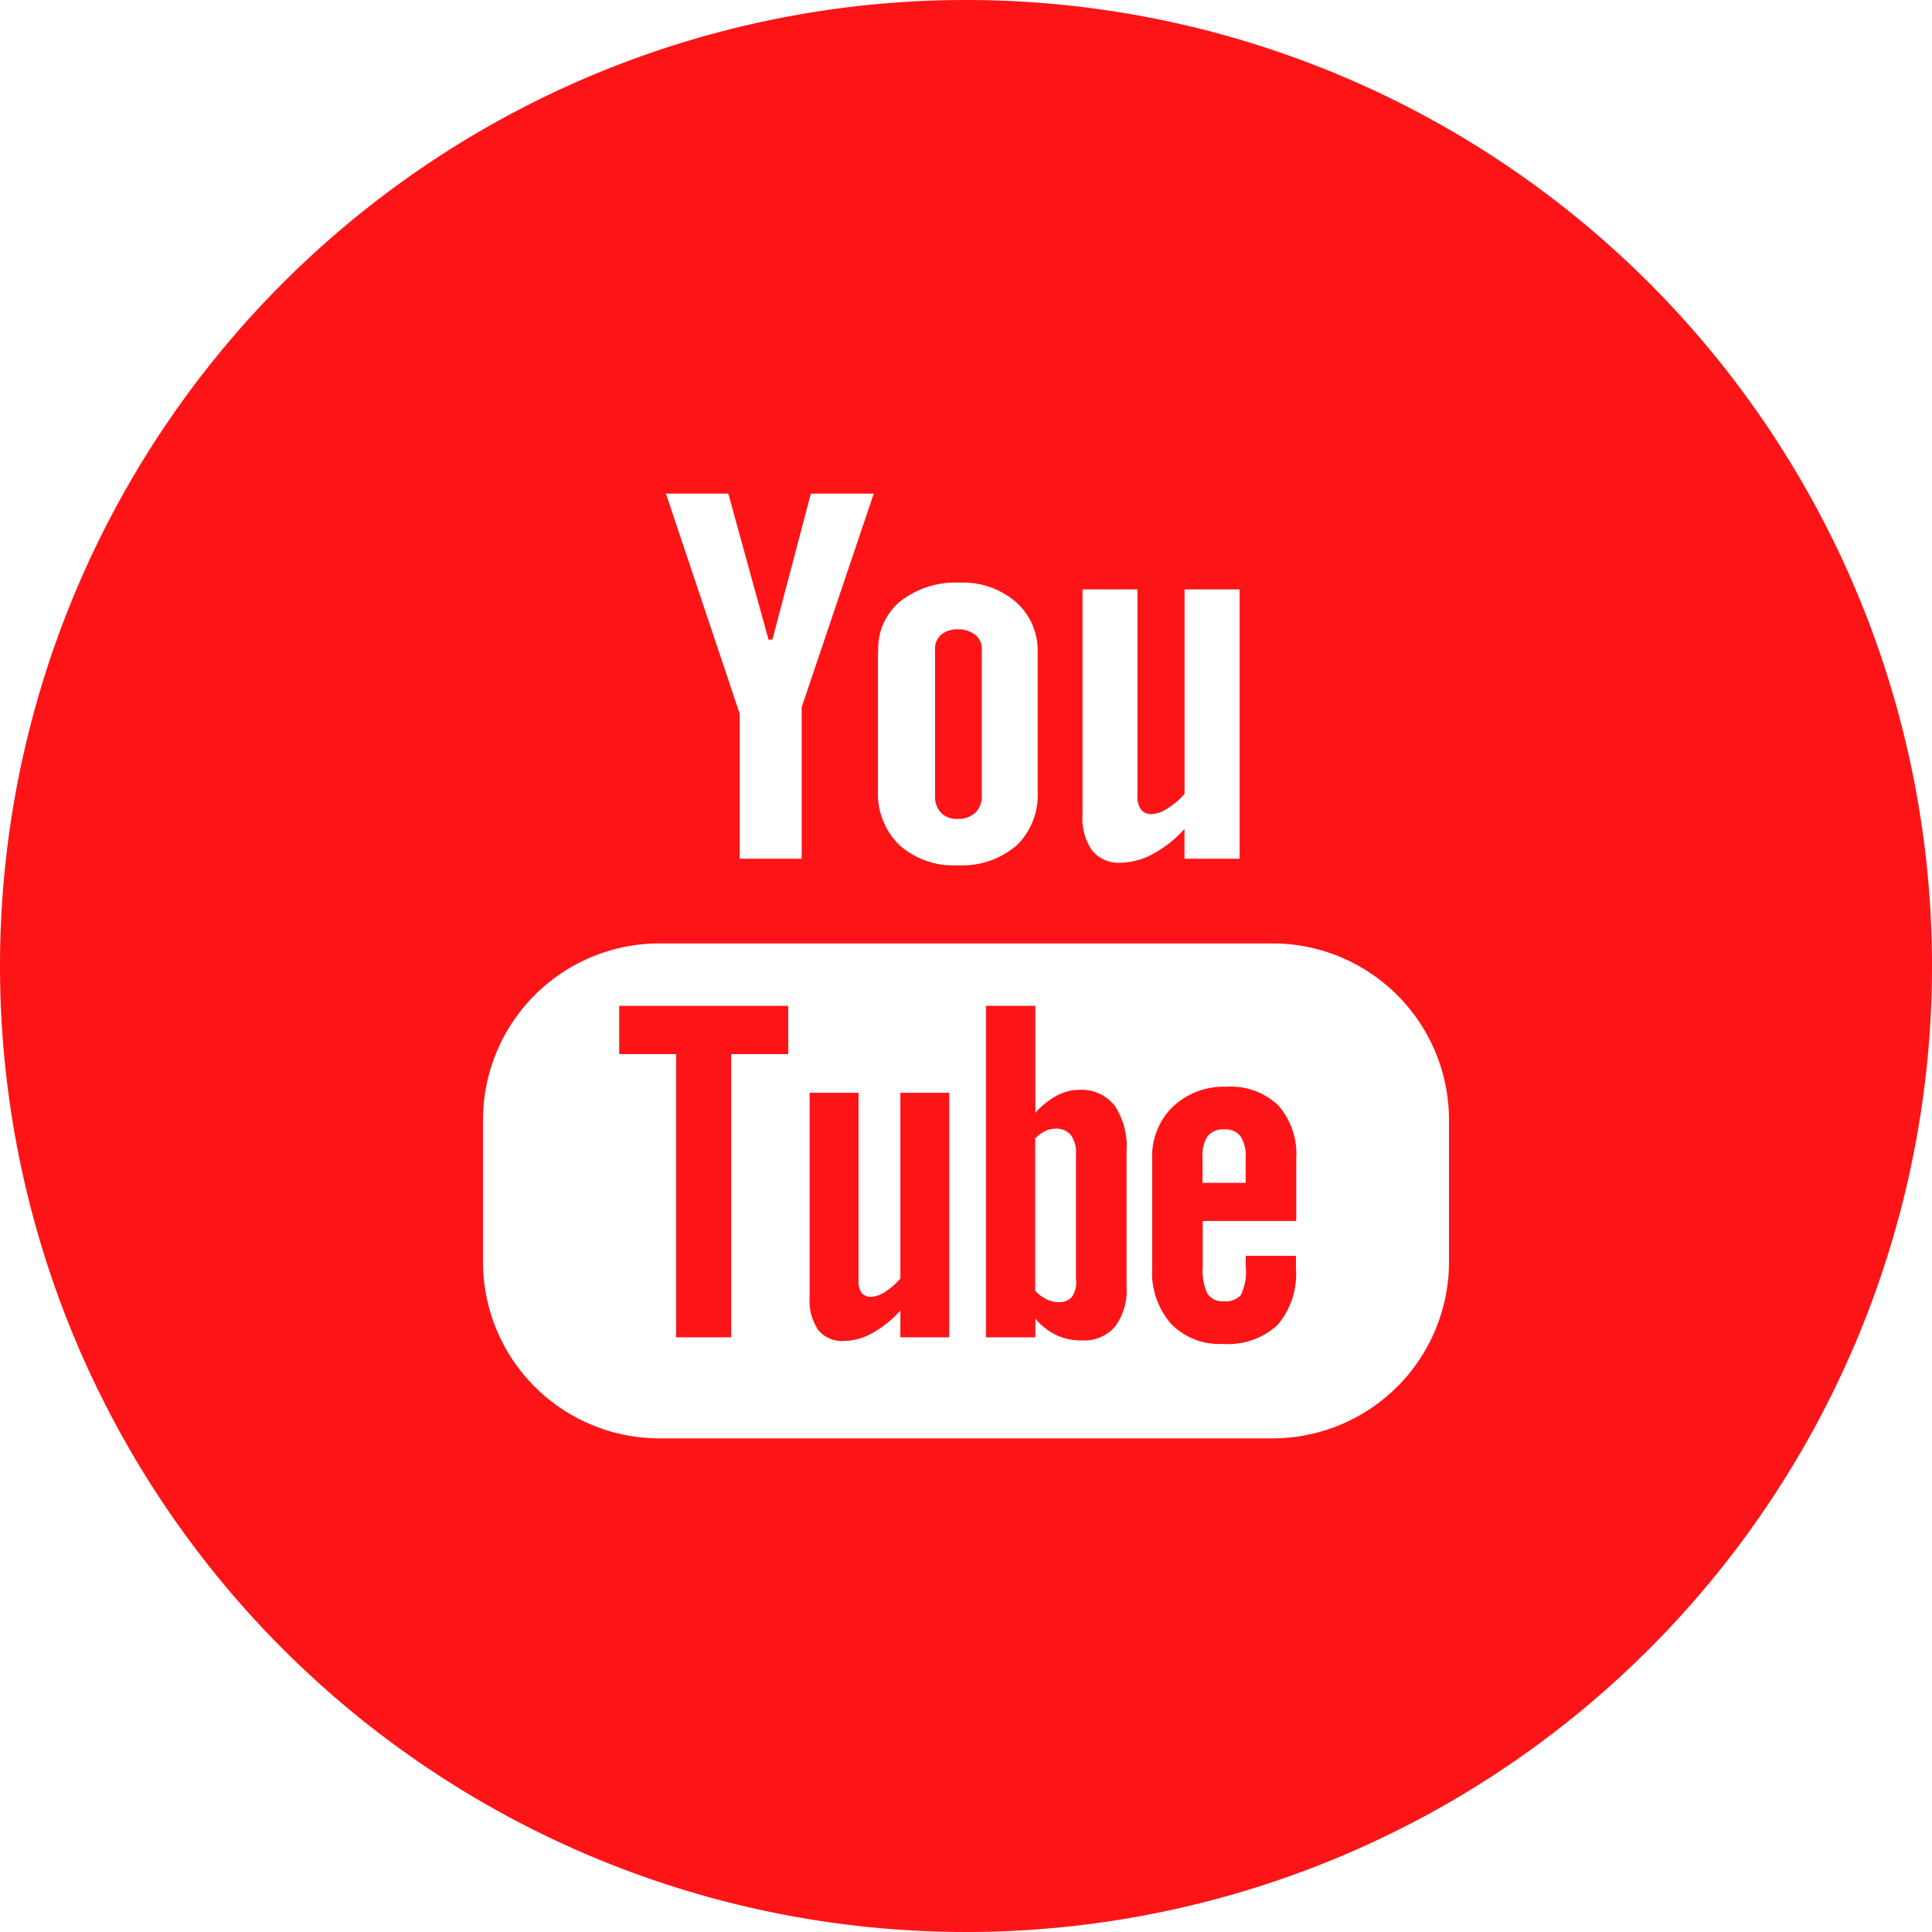 <svg id="Ebene_1" data-name="Ebene 1" xmlns="http://www.w3.org/2000/svg" viewBox="0 0 32 32">
  <defs>
    <style>
      .cls-1 {
        fill: #fd1417;
      }
    </style>
  </defs>
  <title>b8e1876e-f65c-4a7c-b112-41d8333f4a65</title>
  <g>
    <path class="cls-1" d="M15.858,13.563a0.409,0.409,0,0,0,.294-0.1,0.371,0.371,0,0,0,.11-0.283v-2.43a0.29,0.29,0,0,0-.111-0.236,0.448,0.448,0,0,0-.293-0.09,0.4,0.4,0,0,0-.271.09,0.3,0.3,0,0,0-.1.236v2.43a0.389,0.389,0,0,0,.1.283A0.356,0.356,0,0,0,15.858,13.563Z"/>
    <path class="cls-1" d="M17.87,18.051a0.8,0.8,0,0,0-.374.1,1.3,1.3,0,0,0-.347.281V16.66H16.331v5.49h0.818V21.84a1.032,1.032,0,0,0,.347.273,0.943,0.943,0,0,0,.423.088,0.669,0.669,0,0,0,.55-0.229,1,1,0,0,0,.19-0.658V19.067a1.21,1.21,0,0,0-.2-0.758A0.7,0.7,0,0,0,17.87,18.051ZM17.825,21.2a0.443,0.443,0,0,1-.069.279,0.263,0.263,0,0,1-.219.088,0.454,0.454,0,0,1-.2-0.045,0.682,0.682,0,0,1-.192-0.143V18.858a0.6,0.6,0,0,1,.167-0.125,0.419,0.419,0,0,1,.172-0.039,0.311,0.311,0,0,1,.252.105,0.482,0.482,0,0,1,.085.313V21.2Z"/>
    <polygon class="cls-1" points="10.256 17.459 11.199 17.459 11.199 22.15 12.111 22.15 12.111 17.459 13.056 17.459 13.056 16.66 10.256 16.66 10.256 17.459"/>
    <path class="cls-1" d="M14.913,21.176a1.149,1.149,0,0,1-.251.219,0.459,0.459,0,0,1-.226.084,0.2,0.2,0,0,1-.166-0.064,0.347,0.347,0,0,1-.05-0.207V18.1h-0.81v3.387a0.869,0.869,0,0,0,.142.541,0.5,0.5,0,0,0,.424.182,0.975,0.975,0,0,0,.47-0.129,1.743,1.743,0,0,0,.467-0.375V22.15h0.81V18.1h-0.81v3.076Z"/>
    <path class="cls-1" d="M16,0A16,16,0,1,0,32,16,16,16,0,0,0,16,0Zm1.93,9.762h0.91v3.42a0.369,0.369,0,0,0,.059.229,0.22,0.22,0,0,0,.186.072,0.529,0.529,0,0,0,.255-0.094,1.267,1.267,0,0,0,.28-0.24V9.762h0.912v4.461H19.619V13.729a1.912,1.912,0,0,1-.524.416,1.156,1.156,0,0,1-.528.144,0.571,0.571,0,0,1-.477-0.2,0.933,0.933,0,0,1-.16-0.6V9.762Zm-3.384,1.02a1.018,1.018,0,0,1,.367-0.824A1.5,1.5,0,0,1,15.9,9.65a1.345,1.345,0,0,1,.928.322,1.074,1.074,0,0,1,.359.834v2.3a1.162,1.162,0,0,1-.352.9,1.393,1.393,0,0,1-.977.326A1.343,1.343,0,0,1,14.9,14a1.183,1.183,0,0,1-.358-0.9V10.781ZM12.063,8.176l0.666,2.418h0.064L13.43,8.176h1.042l-1.194,3.539v2.508H12.252v-2.4L11.03,8.176h1.033ZM24,20.9a2.925,2.925,0,0,1-2.923,2.924H10.922A2.923,2.923,0,0,1,8,20.9v-2.35a2.923,2.923,0,0,1,2.922-2.924H21.077A2.925,2.925,0,0,1,24,18.553V20.9Z"/>
    <path class="cls-1" d="M20.313,18a1.222,1.222,0,0,0-.886.33,1.142,1.142,0,0,0-.344.859v1.818a1.291,1.291,0,0,0,.312.918,1.109,1.109,0,0,0,.856.334,1.207,1.207,0,0,0,.908-0.312,1.3,1.3,0,0,0,.306-0.939V20.8H20.634v0.184a0.882,0.882,0,0,1-.08.463,0.334,0.334,0,0,1-.282.106A0.3,0.3,0,0,1,20,21.43a0.9,0.9,0,0,1-.079-0.445V20.223h1.549V19.19a1.214,1.214,0,0,0-.3-0.883A1.134,1.134,0,0,0,20.313,18Zm0.32,1.592H19.918V19.184A0.594,0.594,0,0,1,20,18.82a0.321,0.321,0,0,1,.277-0.113,0.311,0.311,0,0,1,.27.113,0.6,0.6,0,0,1,.085.363v0.408Z"/>
  </g>
</svg>
